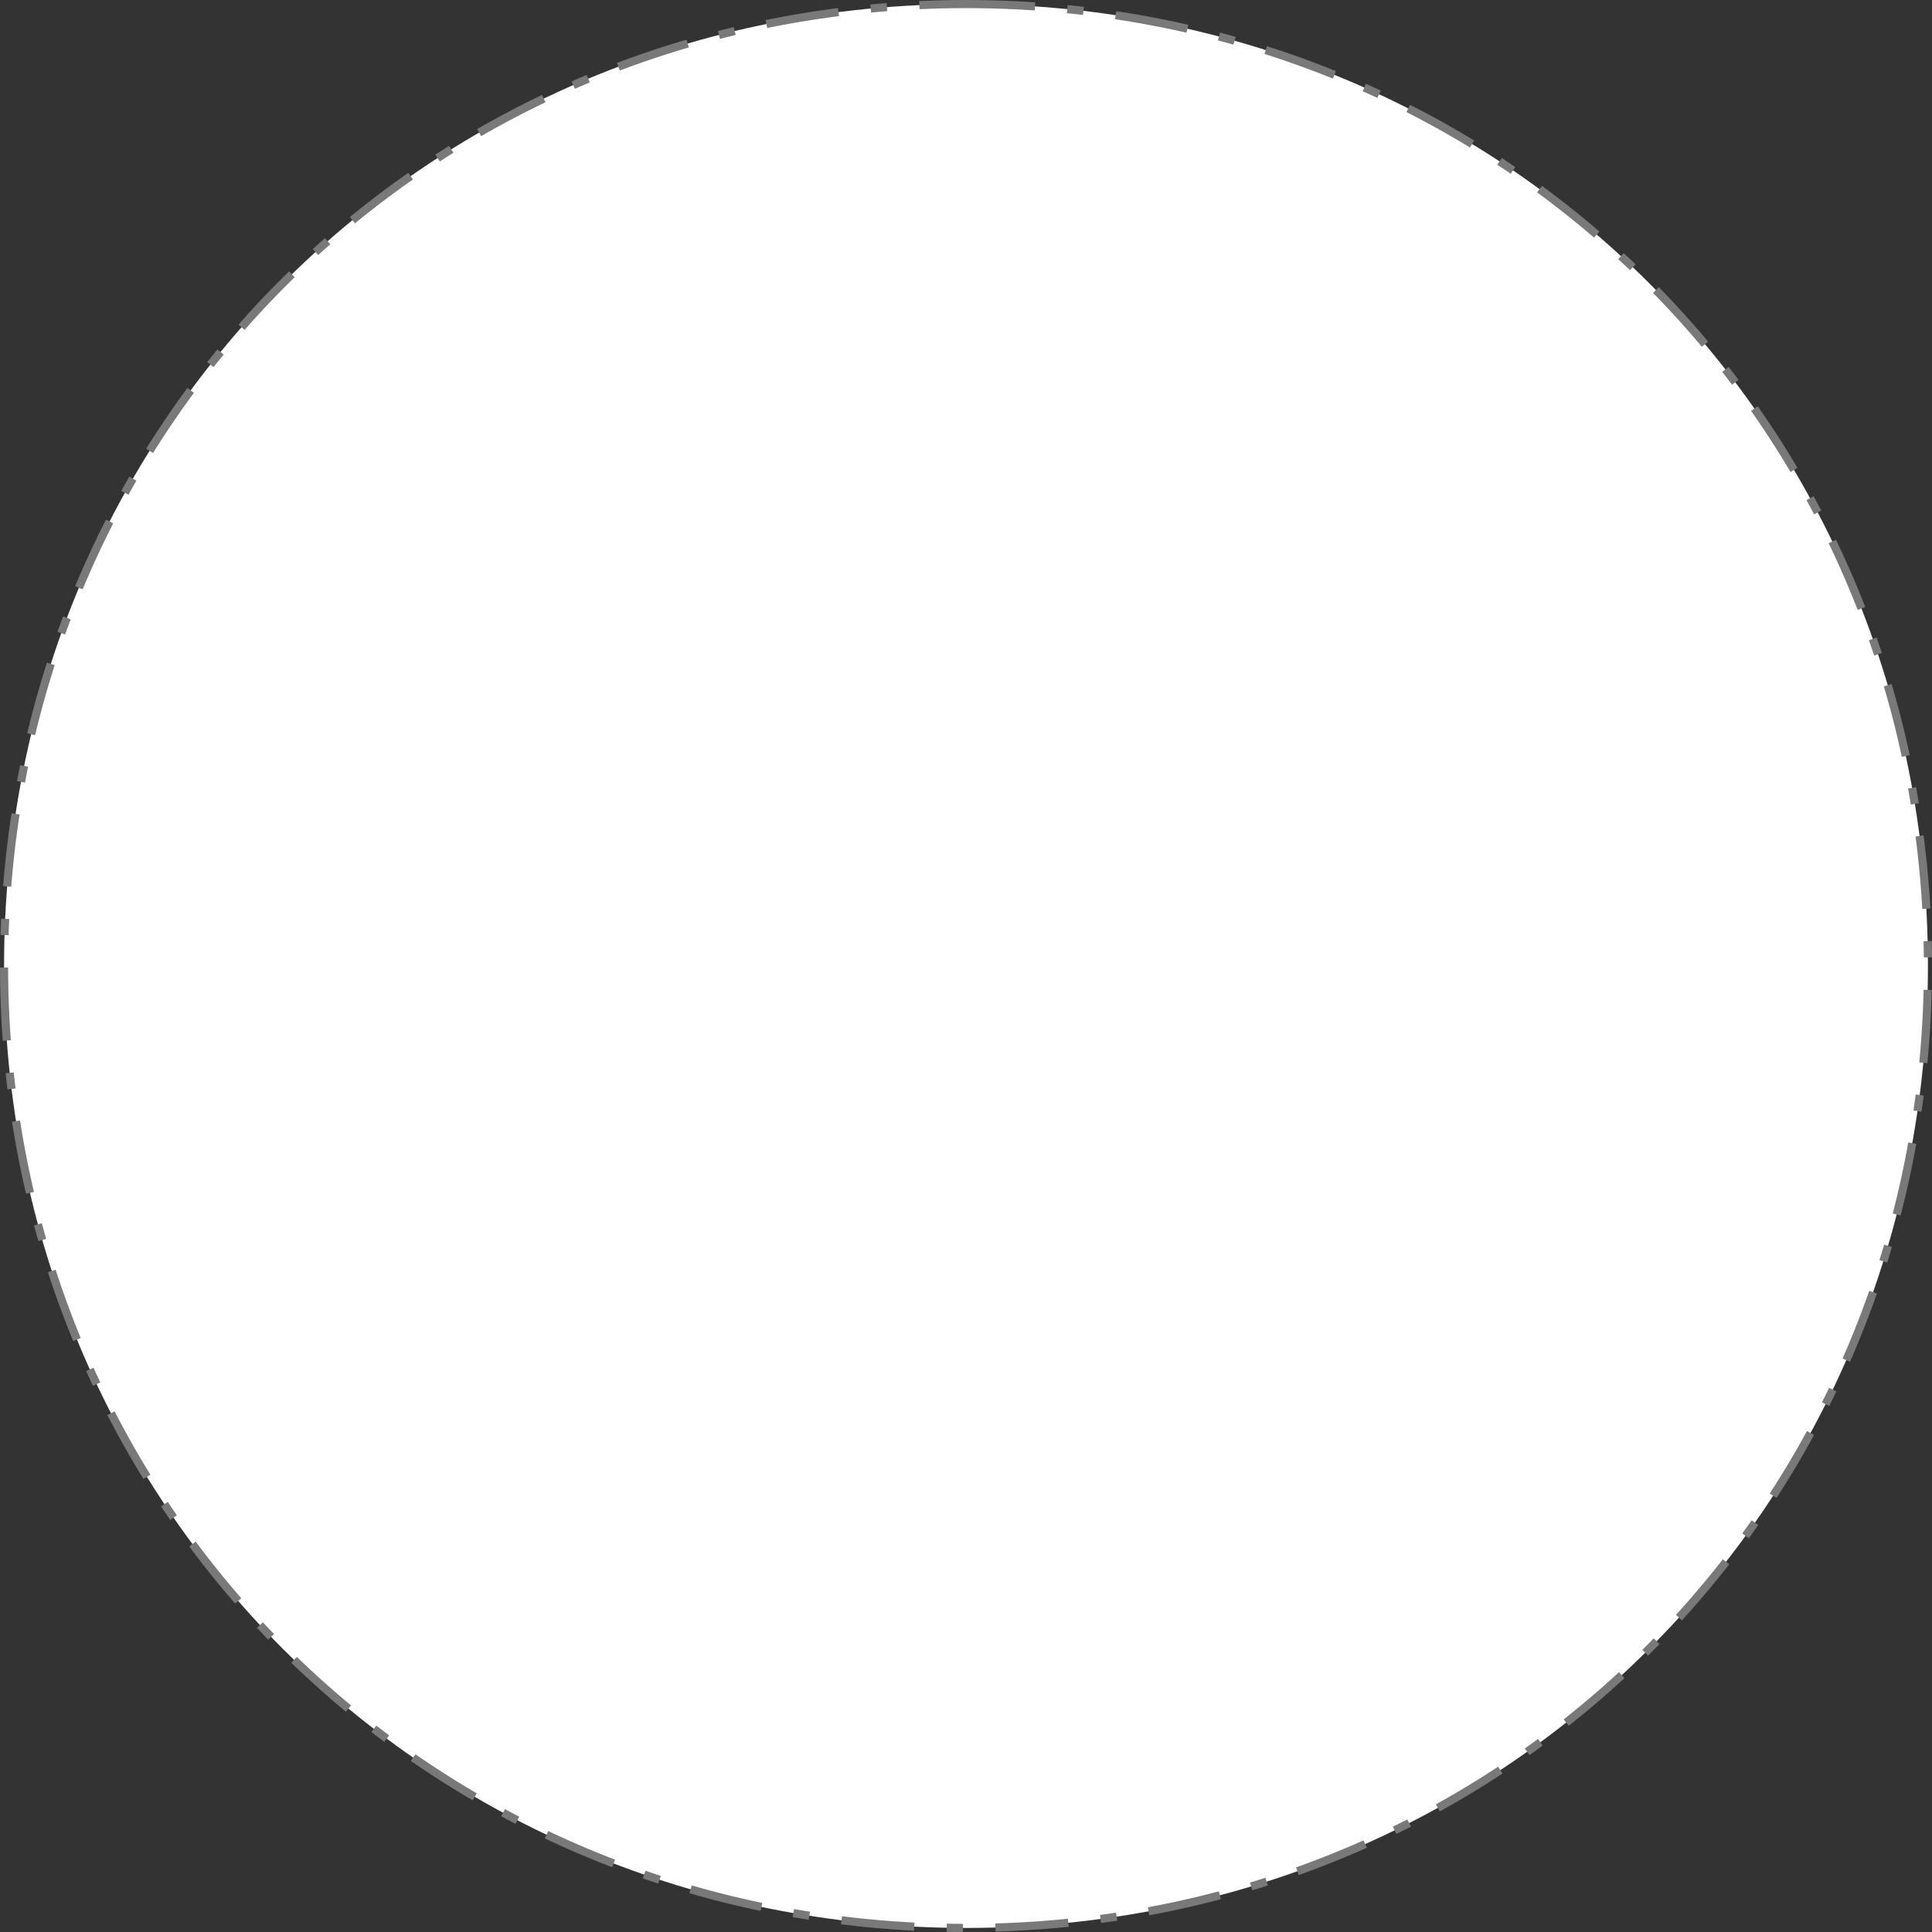 ﻿<?xml version="1.0" encoding="utf-8"?>
<svg version="1.1" xmlns:xlink="http://www.w3.org/1999/xlink" width="238px" height="238px" xmlns="http://www.w3.org/2000/svg">
  <rect width="100%" height="100%" fill="#333333" stroke="none"/>
  <g transform="matrix(1 0 0 1 -902 -281 )">
    <path d="M 1021 281.5  C 1087.36 281.5  1139.5 333.64  1139.5 400  C 1139.5 466.36  1087.36 518.5  1021 518.5  C 954.64 518.5  902.5 466.36  902.5 400  C 902.5 333.64  954.64 281.5  1021 281.5  Z " fill-rule="nonzero" fill="#ffffff" stroke="none" />
    <path d="M 1021 281.5  C 1087.36 281.5  1139.5 333.64  1139.5 400  C 1139.5 466.36  1087.36 518.5  1021 518.5  C 954.64 518.5  902.5 466.36  902.5 400  C 902.5 333.64  954.64 281.5  1021 281.5  Z " stroke-width="1" stroke-dasharray="9,4,2,4" stroke="#797979" fill="none" stroke-dashoffset="0.5" />
  </g>
</svg>